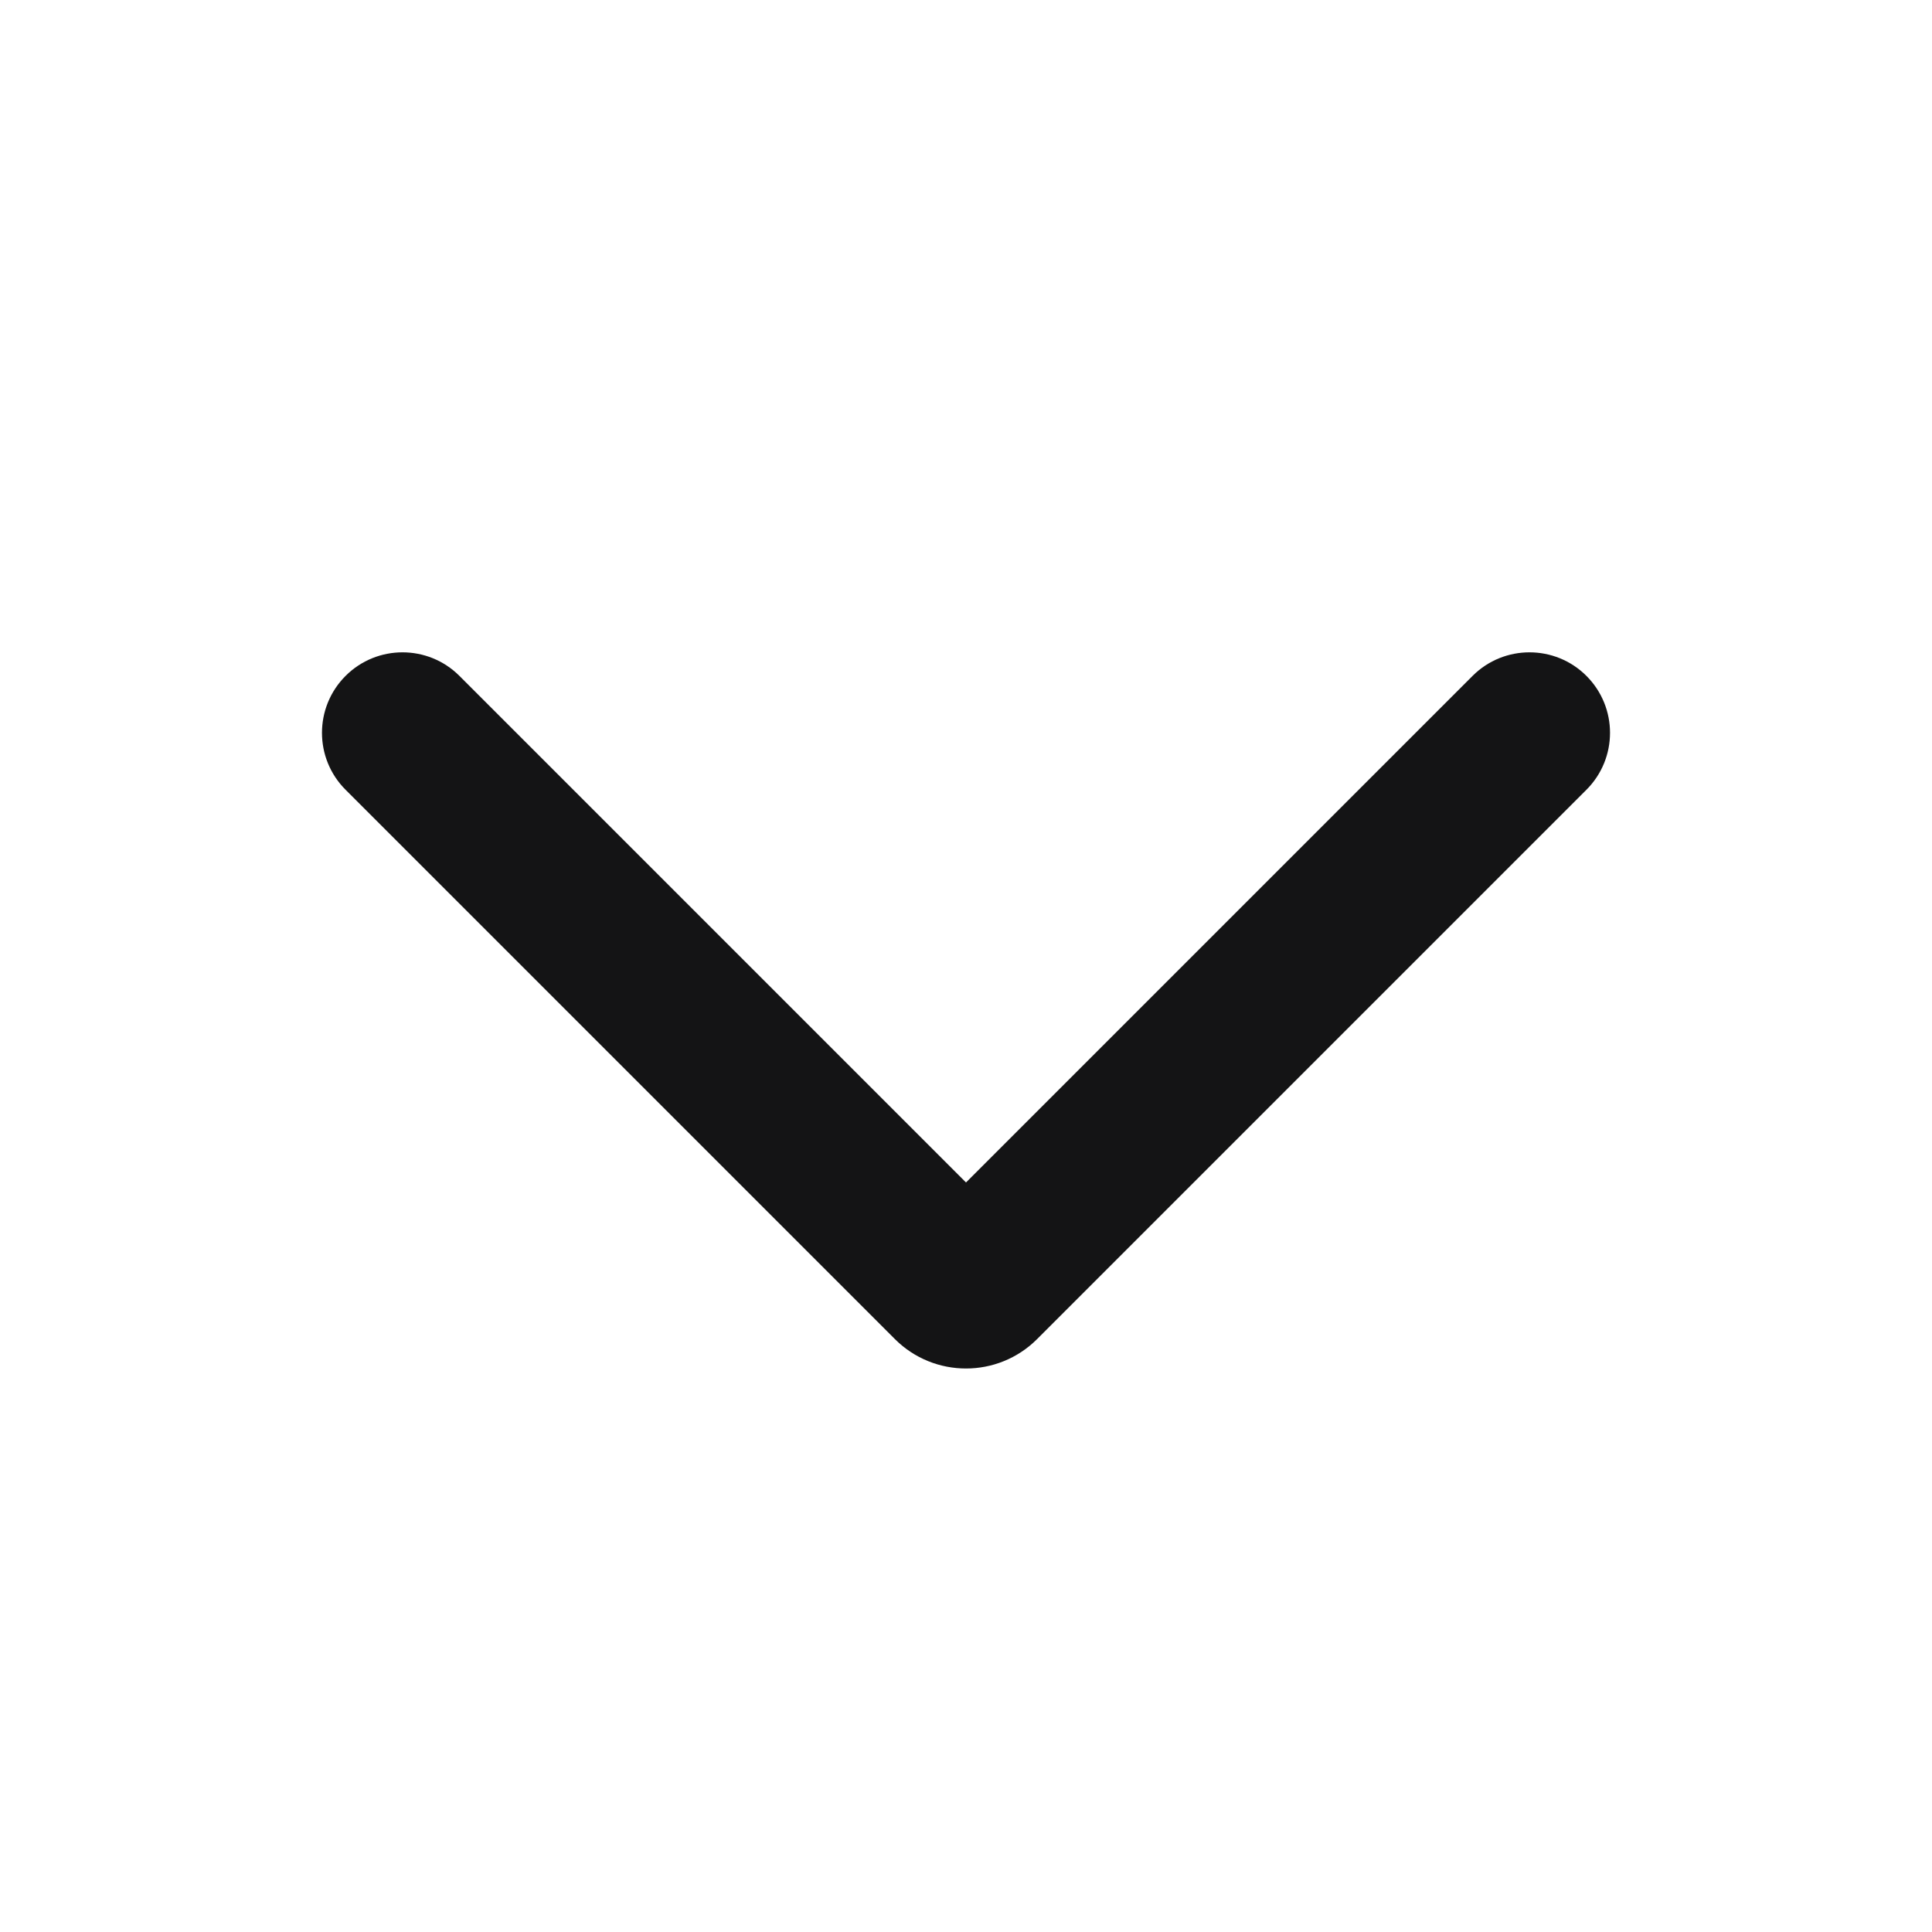 <svg width="24" height="24" viewBox="0 0 24 24" fill="none" xmlns="http://www.w3.org/2000/svg">
<path fill-rule="evenodd" clip-rule="evenodd" d="M19.707 8.396C20.098 8.787 20.098 9.42 19.707 9.811L12.884 16.634C12.396 17.122 11.604 17.122 11.116 16.634L4.293 9.811C3.902 9.42 3.902 8.787 4.293 8.396C4.683 8.006 5.317 8.006 5.707 8.396L12 14.689L18.293 8.396C18.683 8.006 19.317 8.006 19.707 8.396Z" fill="#141415"/>
</svg>
